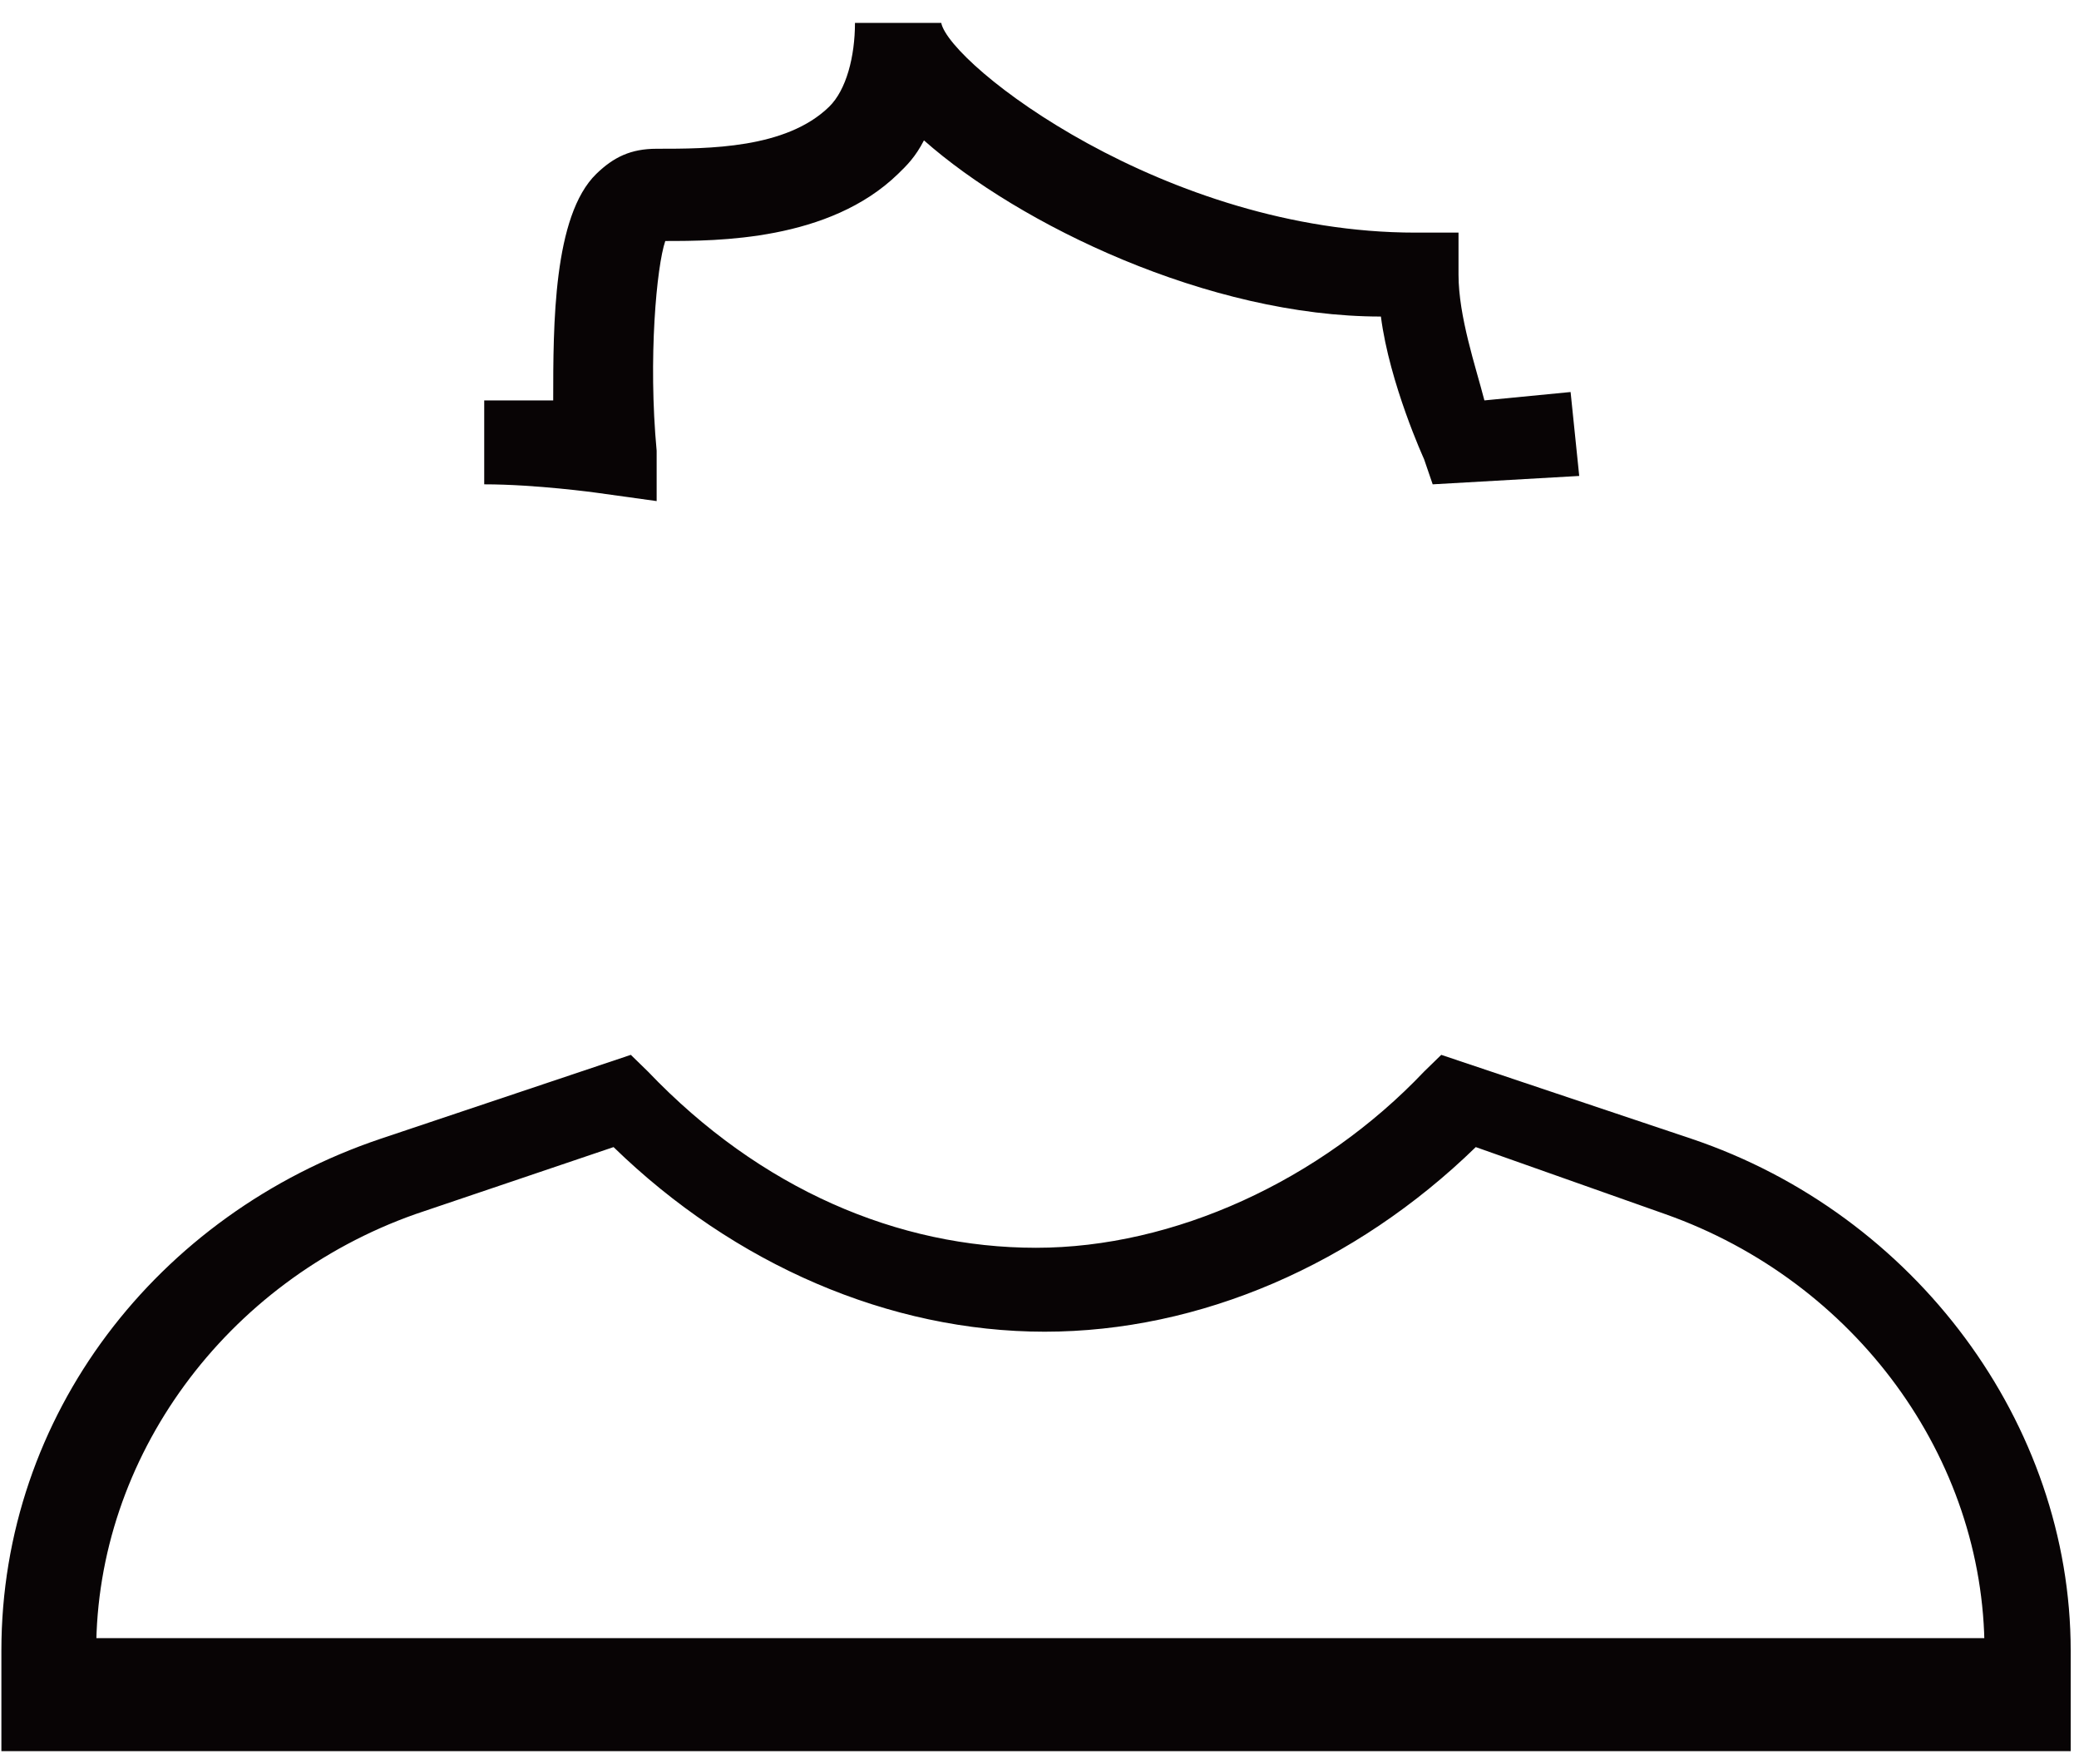 ﻿<?xml version="1.0" encoding="utf-8"?>
<svg version="1.1" xmlns:xlink="http://www.w3.org/1999/xlink" width="33px" height="28px" xmlns="http://www.w3.org/2000/svg">
  <g transform="matrix(1 0 0 1 -8 -378 )">
    <path d="M 32.868 26.196  L 32.868 27.793  L 0.022 27.793  L 0.022 26.196  C 0.022 22.467  2.485 19.271  6.044 18.073  L 10.013 16.742  L 10.286 17.008  C 12.065 18.872  14.255 19.804  16.445 19.804  C 18.635 19.804  20.961 18.739  22.604 17.008  L 22.877 16.742  L 26.846 18.073  C 30.405 19.271  32.868 22.6  32.868 26.196  Z M 1.527 26.462  L 1.39 26  L 31.5 26  L 31.5 26.196  C 31.5 23.133  29.447 20.337  26.436 19.271  L 23.425 18.206  C 21.509 20.07  19.045 21.136  16.582 21.136  C 14.118 21.136  11.655 20.07  9.739 18.206  L 6.591 19.271  C 3.58 20.337  1.527 23.133  1.527 26.196  L 1.527 26.462  Z M 10.423 7.154  L 10.423 7.953  L 9.465 7.82  C 9.465 7.82  8.507 7.687  7.686 7.687  L 7.686 6.355  L 8.781 6.355  C 8.781 5.157  8.781 3.426  9.465 2.76  C 9.739 2.494  10.013 2.361  10.423 2.361  C 11.244 2.361  12.476 2.361  13.16 1.695  C 13.434 1.429  13.571 0.896  13.571 0.363  L 14.94 0.363  C 15.076 1.029  18.498 3.692  22.467 3.692  L 23.151 3.692  L 23.151 4.358  C 23.151 5.024  23.425 5.823  23.562 6.355  L 24.93 6.222  L 25.067 7.554  L 22.741 7.687  L 22.604 7.287  C 22.604 7.287  22.056 6.089  21.919 5.024  C 19.182 5.024  16.171 3.559  14.666 2.228  C 14.529 2.494  14.392 2.627  14.255 2.76  C 13.16 3.825  11.381 3.825  10.56 3.825  C 10.423 4.225  10.286 5.69  10.423 7.154  Z " fill-rule="nonzero" fill="#080405" stroke="none" transform="matrix(1 0 0 1 8 378 )" />
  </g>
</svg>